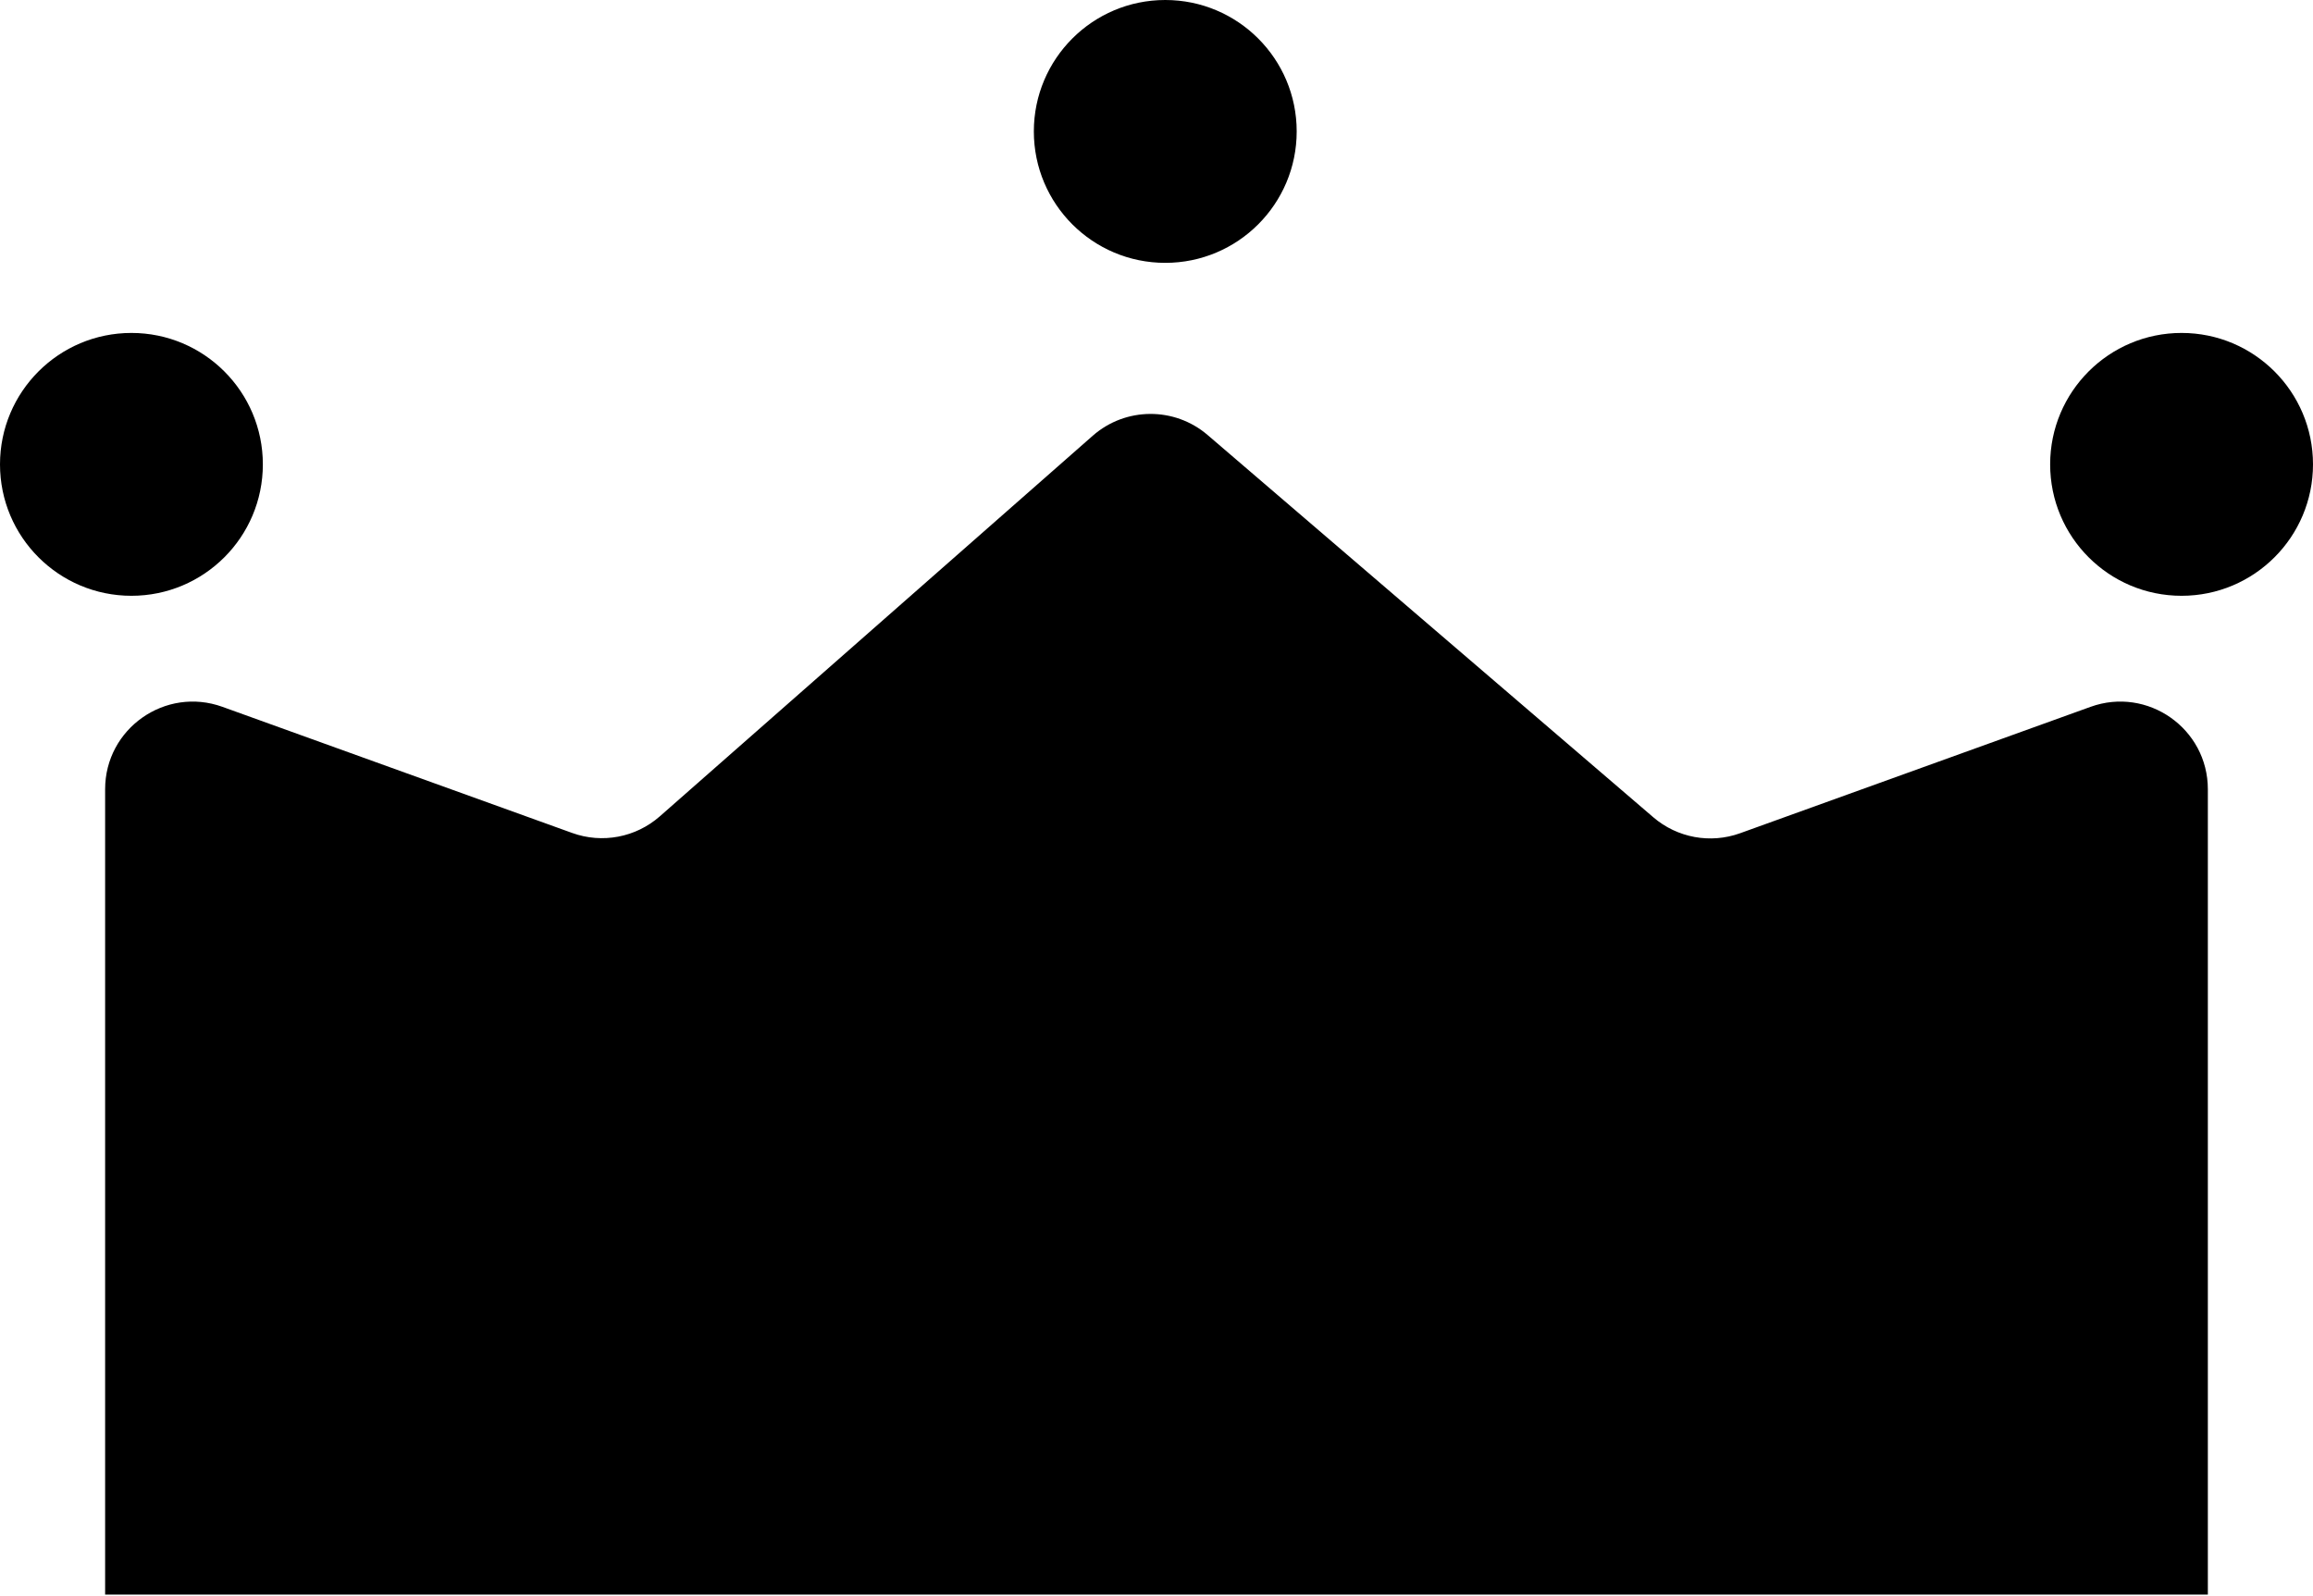 <svg width="100" height="69" viewBox="0 0 100 69" fill="none" xmlns="http://www.w3.org/2000/svg">
<path d="M95.454 68.939H4.545V34.122C4.545 31.498 7.15 29.669 9.618 30.559L24.739 36.012C26.037 36.481 27.488 36.205 28.525 35.294L47.244 18.838C48.661 17.593 50.779 17.58 52.211 18.808L71.481 35.335C72.516 36.223 73.949 36.486 75.232 36.023L90.382 30.559C92.85 29.669 95.454 31.498 95.454 34.122V68.939Z" fill="black"/>
<path d="M11.364 20.076C11.364 23.214 8.82 25.758 5.682 25.758C2.544 25.758 0 23.214 0 20.076C0 16.938 2.544 14.394 5.682 14.394C8.82 14.394 11.364 16.938 11.364 20.076Z" fill="black"/>
<path d="M100 20.076C100 23.214 97.456 25.758 94.318 25.758C91.18 25.758 88.636 23.214 88.636 20.076C88.636 16.938 91.18 14.394 94.318 14.394C97.456 14.394 100 16.938 100 20.076Z" fill="black"/>
<path d="M56.061 5.682C56.061 8.82 53.517 11.364 50.379 11.364C47.241 11.364 44.697 8.82 44.697 5.682C44.697 2.544 47.241 0 50.379 0C53.517 0 56.061 2.544 56.061 5.682Z" fill="black"/>
</svg>
